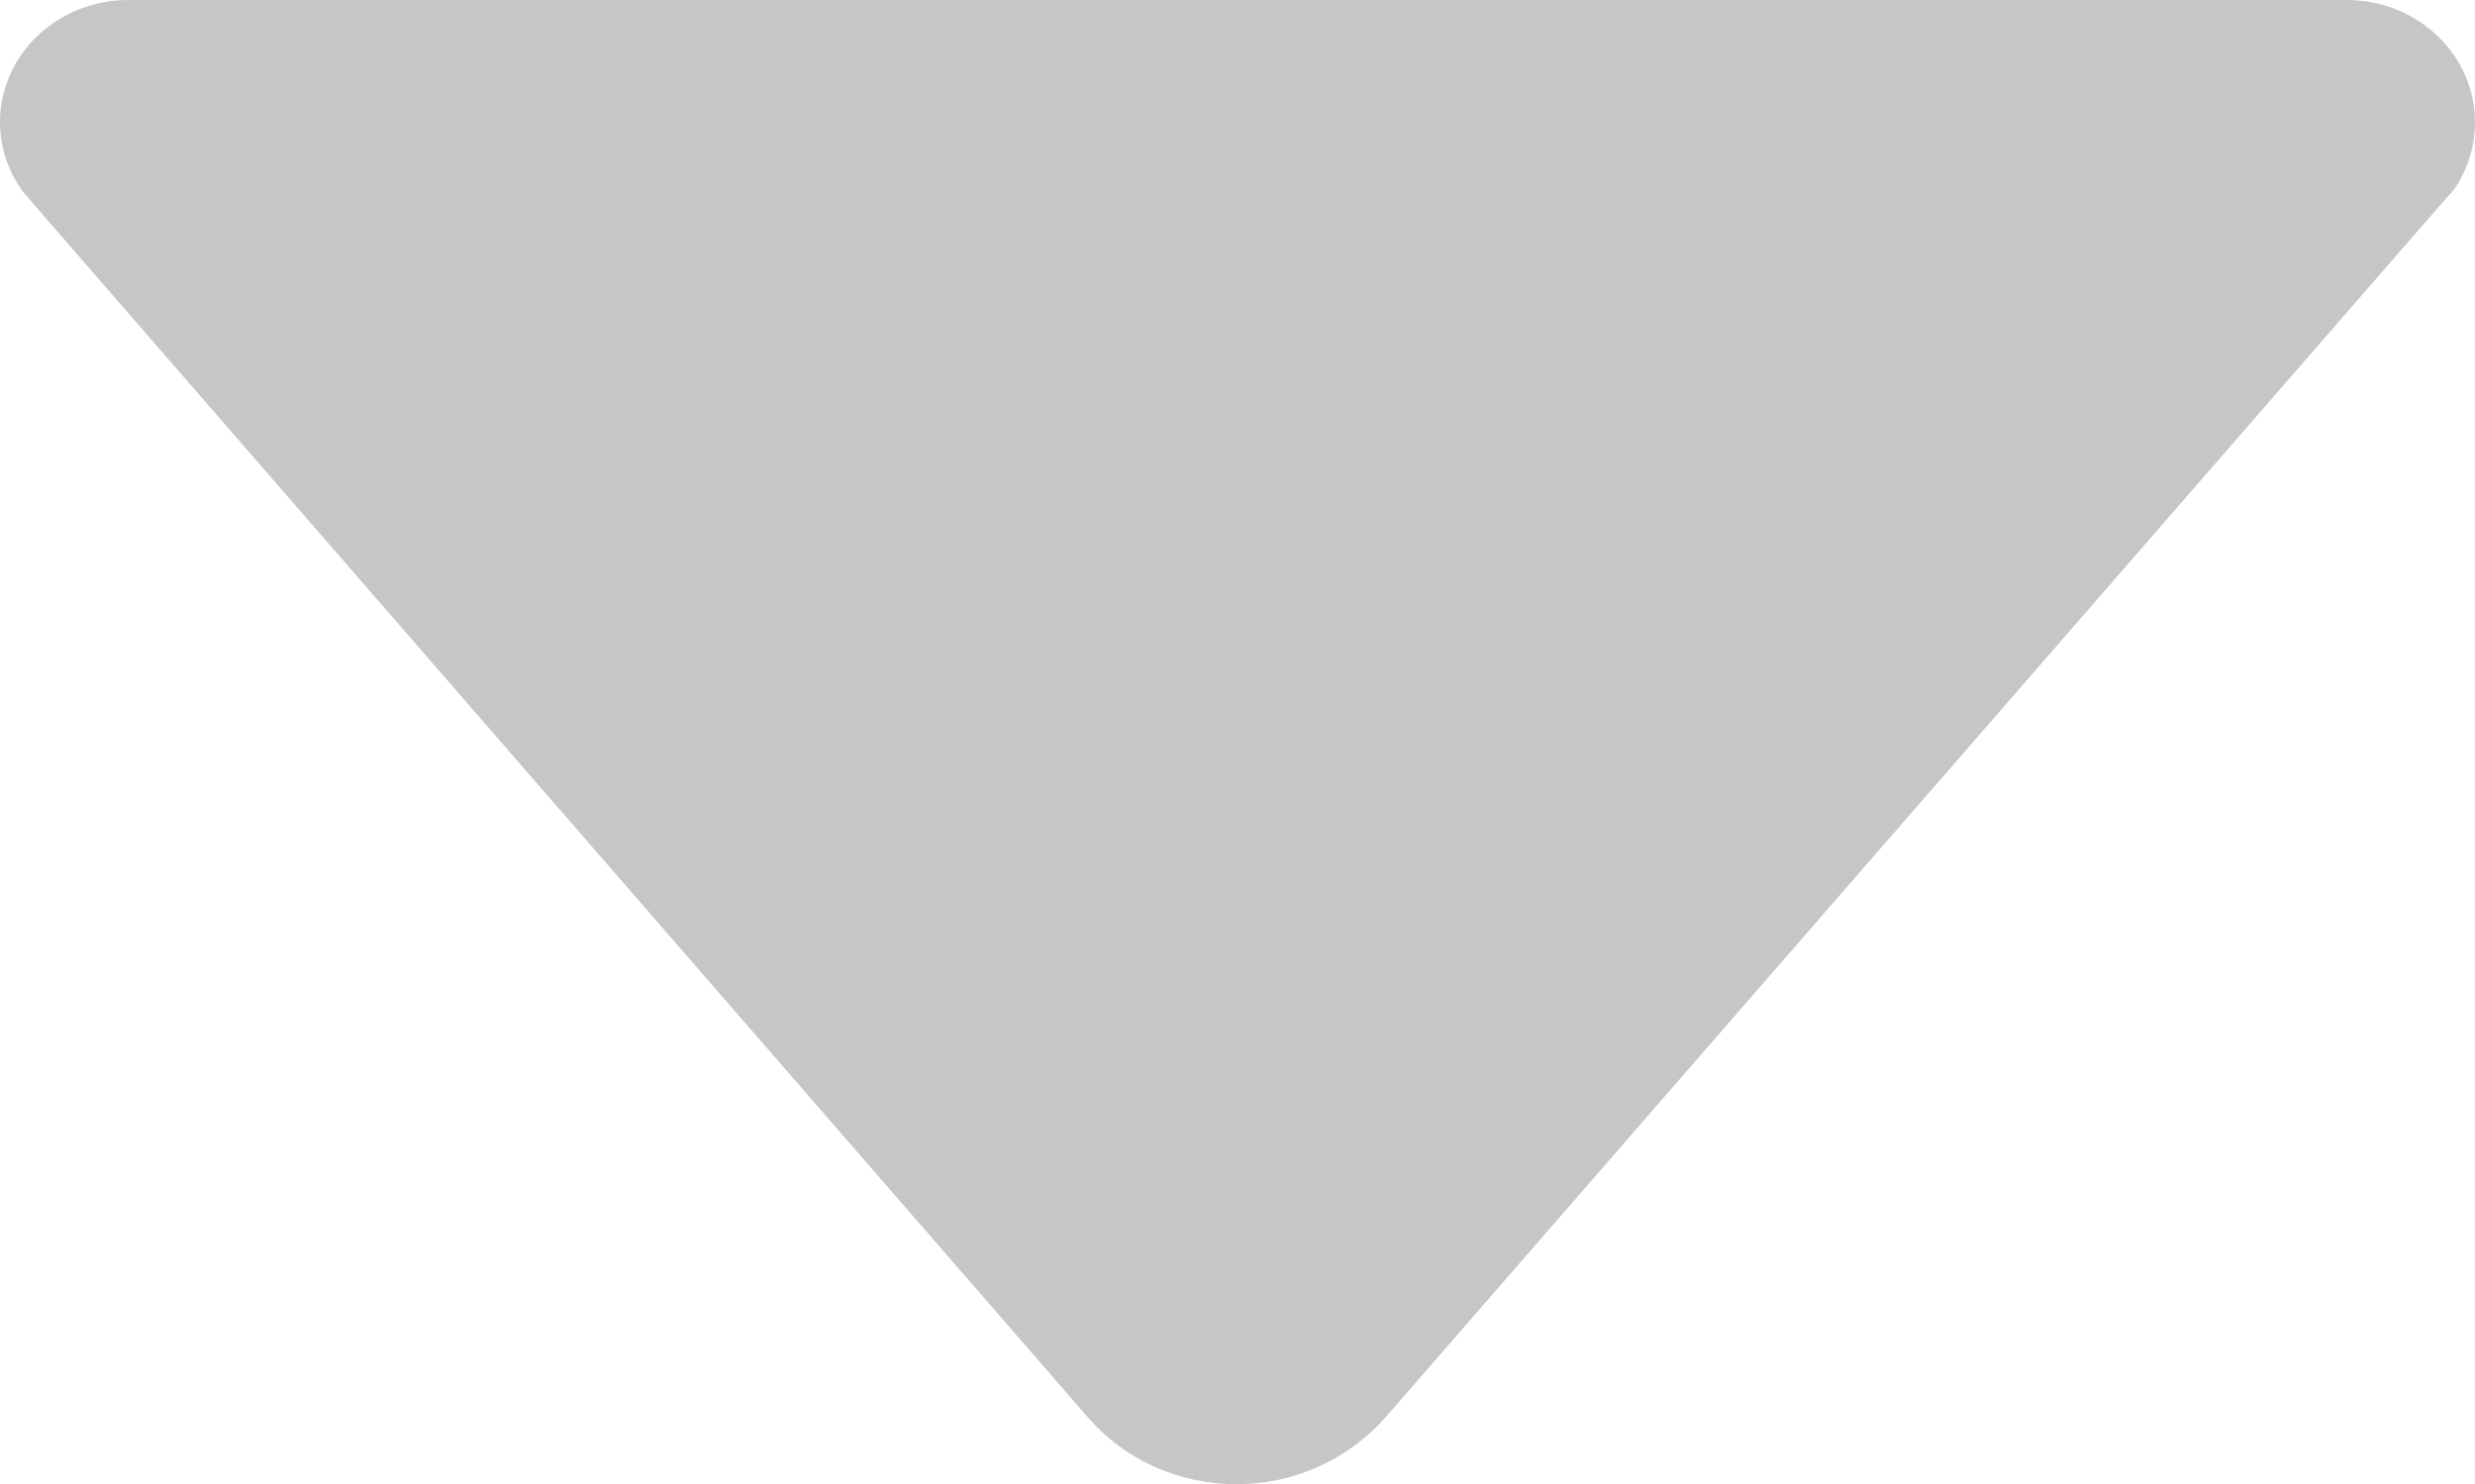 <?xml version="1.0" encoding="UTF-8" standalone="no"?>
<!-- Created with Inkscape (http://www.inkscape.org/) -->

<svg
   width="84.667mm"
   height="50.774mm"
   viewBox="0 0 84.667 50.774"
   version="1.1"
   id="svg1"
   xml:space="preserve"
   inkscape:export-filename="arrow-rightForDarkMode.svg"
   inkscape:export-xdpi="96"
   inkscape:export-ydpi="96"
   xmlns:inkscape="http://www.inkscape.org/namespaces/inkscape"
   xmlns:sodipodi="http://sodipodi.sourceforge.net/DTD/sodipodi-0.dtd"
   xmlns="http://www.w3.org/2000/svg"
   xmlns:svg="http://www.w3.org/2000/svg"><sodipodi:namedview
     id="namedview1"
     pagecolor="#ffffff"
     bordercolor="#000000"
     borderopacity="0.25"
     inkscape:showpageshadow="2"
     inkscape:pageopacity="0.0"
     inkscape:pagecheckerboard="0"
     inkscape:deskcolor="#d1d1d1"
     inkscape:document-units="mm" /><defs
     id="defs1" /><g
     inkscape:label="Layer 1"
     inkscape:groupmode="layer"
     id="layer1"
     transform="translate(-96.831,-111.152)"><path
       d="m 97.598,117.687 0.476,0.556 35.983,41.407 c 1.217,1.402 3.043,2.275 5.08,2.275 2.037,0 3.863,-0.9 5.08,-2.275 l 35.957,-41.328 0.609,-0.688 c 0.45,-0.661 0.714,-1.455 0.714,-2.302 0,-2.302 -1.958,-4.18 -4.392,-4.18 v 0 H 101.223 v 0 c -2.434,0 -4.392,1.879 -4.392,4.18 0,0.873 0.291,1.693 0.767,2.355 z"
       id="path1"
       style="fill:#c6c6c6;fill-opacity:1;stroke-width:0.265" /></g></svg>
